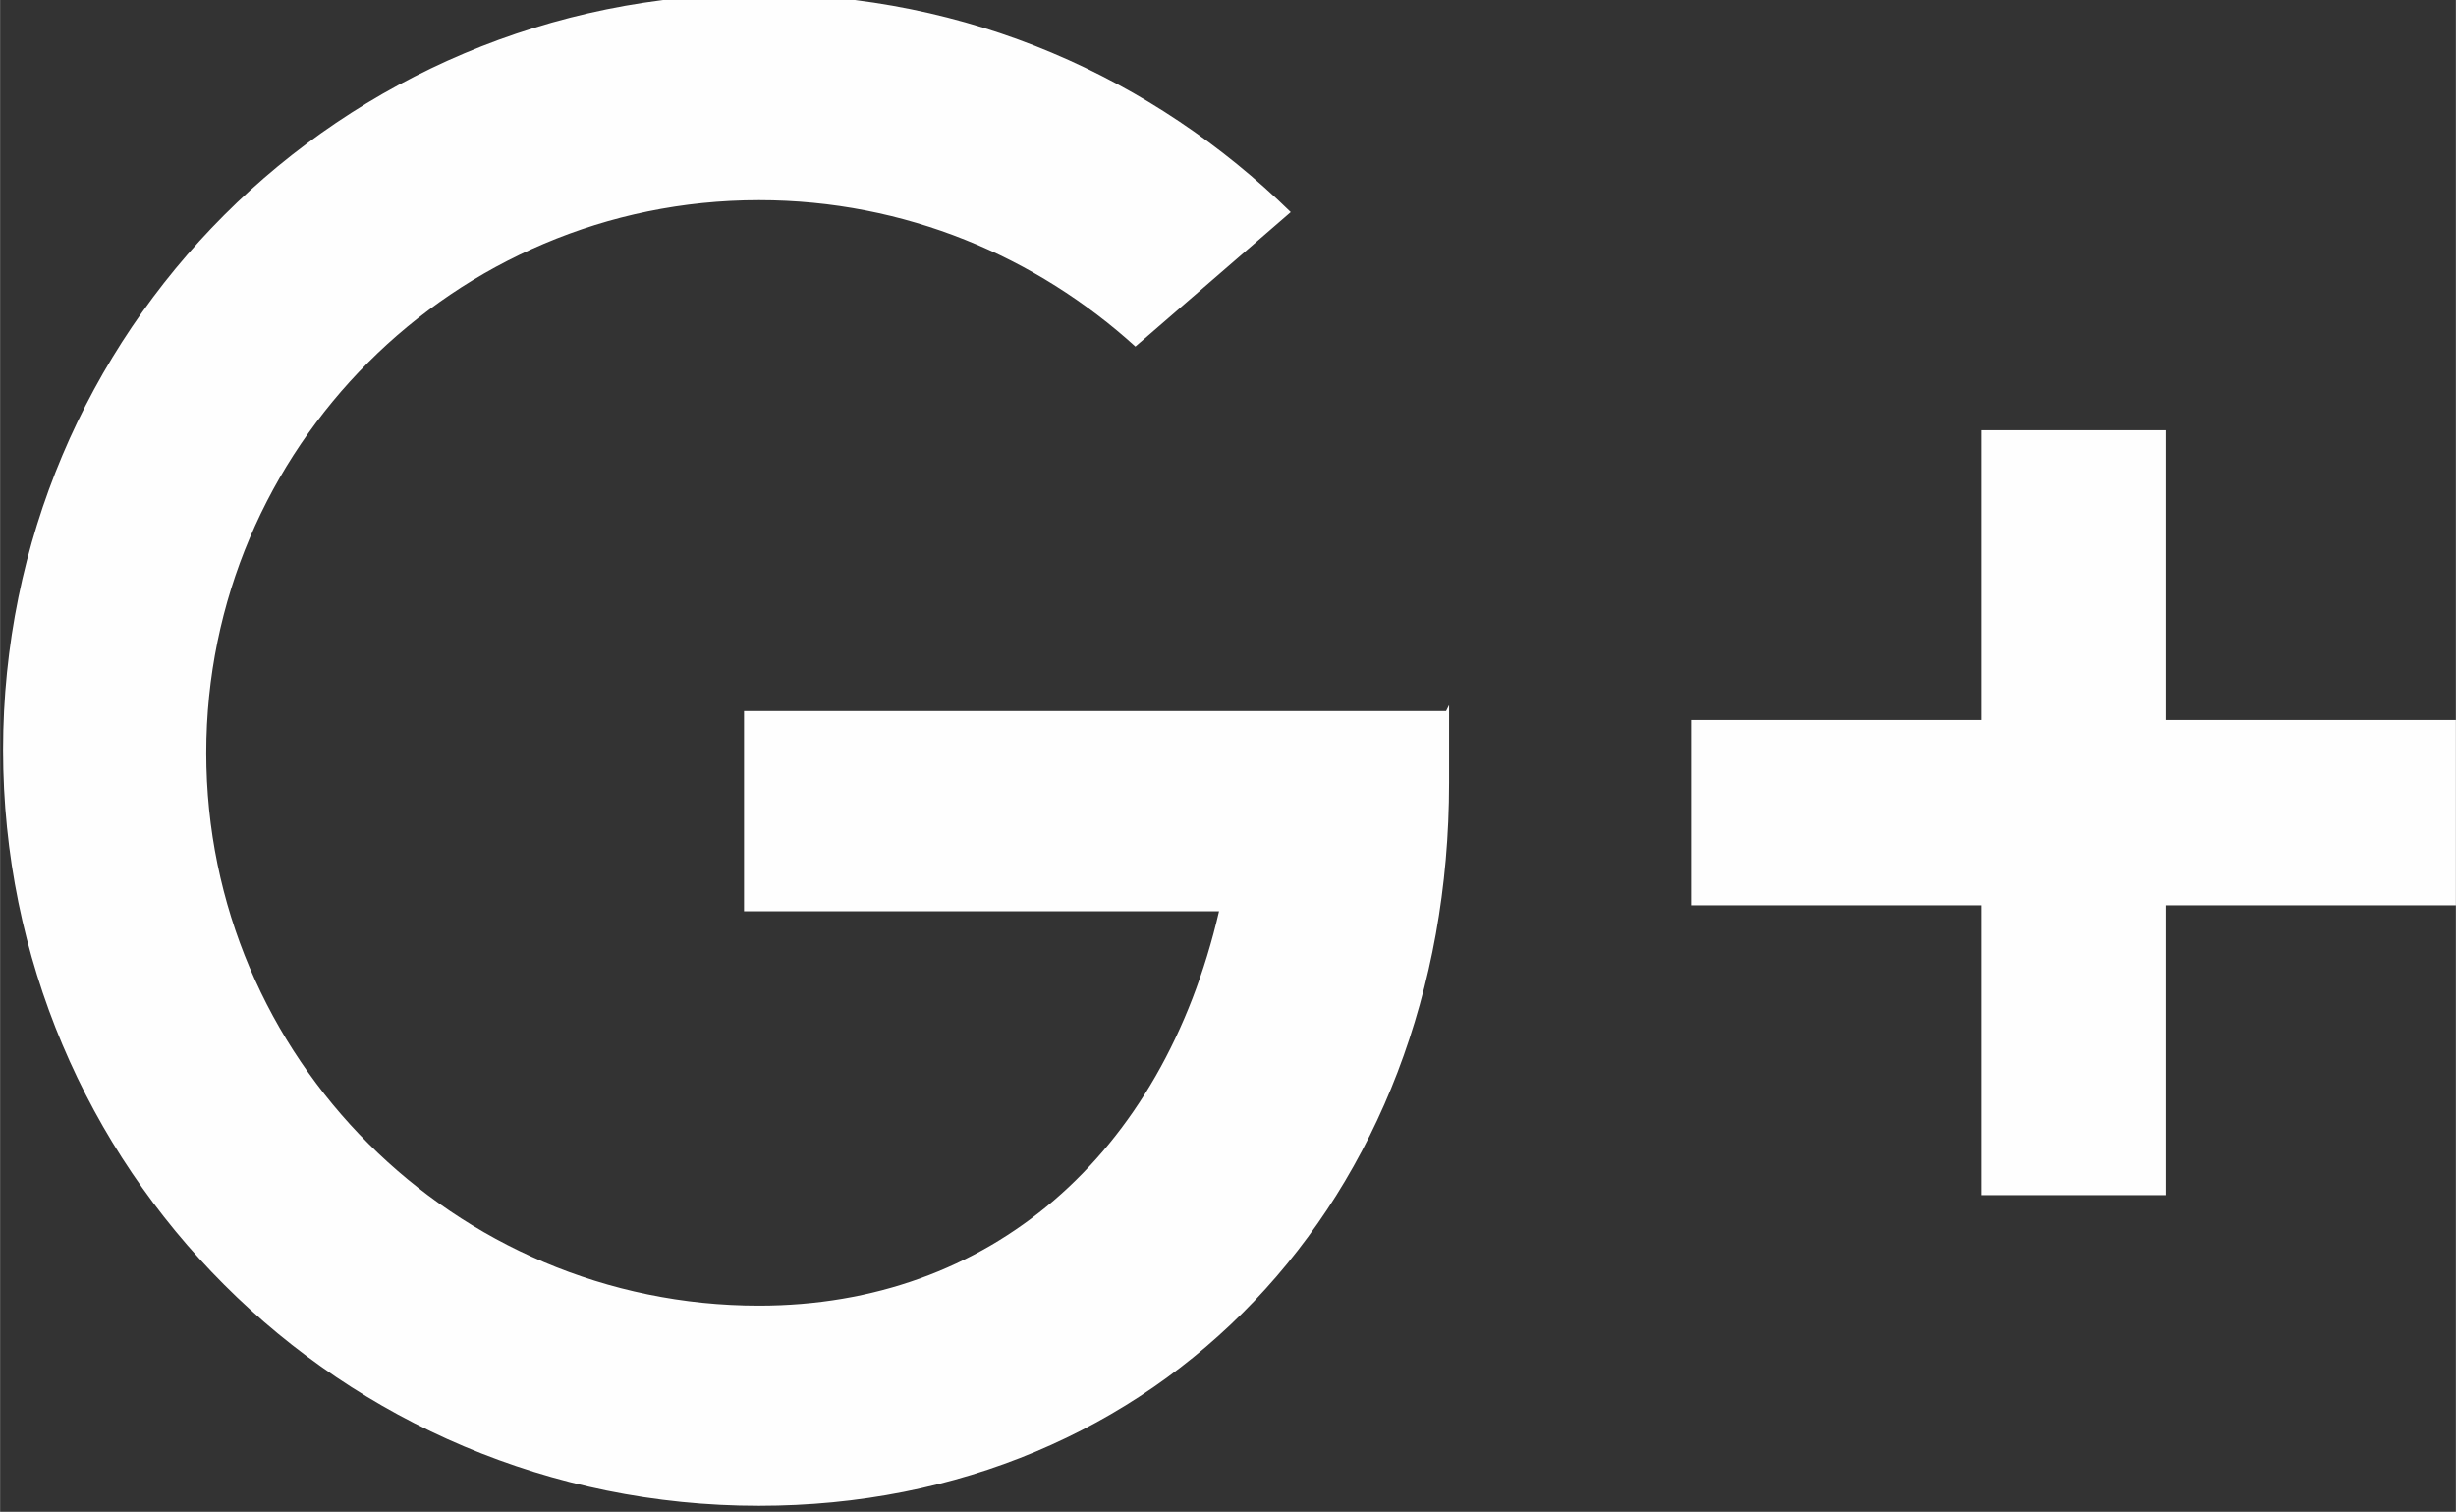 <?xml version="1.0" encoding="UTF-8"?>
<!DOCTYPE svg PUBLIC "-//W3C//DTD SVG 1.1//EN" "http://www.w3.org/Graphics/SVG/1.1/DTD/svg11.dtd">
<!-- Creator: CorelDRAW 2020 (64-Bit) -->
<svg xmlns="http://www.w3.org/2000/svg" xml:space="preserve" width="0.567in" height="0.349in" version="1.1" style="shape-rendering:geometricPrecision; text-rendering:geometricPrecision; image-rendering:optimizeQuality; fill-rule:evenodd; clip-rule:evenodd"
viewBox="0 0 8.22 5.06"
 xmlns:xlink="http://www.w3.org/1999/xlink"
 xmlns:xodm="http://www.corel.com/coreldraw/odm/2003">
 <rect x="0" y="0" width="8.22" height="5.06" fill="#333333" stroke="none"/>
 <defs>
  <style type="text/css">
   <![CDATA[
    .fil0 {fill:#FEFEFE;fill-rule:nonzero}
   ]]>
  </style>
 </defs>
 <g id="Layer_x0020_1">
  <path class="fil0" d="M4.84 2.38l-2.35 0 0 0.67 1.59 0c-0.19,0.82 -0.77,1.32 -1.54,1.32 -1.02,0 -1.85,-0.83 -1.85,-1.85 0,-1.02 0.83,-1.85 1.85,-1.85 0.49,0 0.93,0.19 1.26,0.49l0.52 -0.45c-0.46,-0.45 -1.08,-0.73 -1.78,-0.73 -1.4,0 -2.53,1.13 -2.53,2.53 0,1.4 1.13,2.53 2.53,2.53 1.34,0 2.31,-1.02 2.31,-2.42l-0 -0.26zm3.38 0.03l-0.97 0 0 -0.97 -0.62 0 0 0.97 -0.97 0 0 0.62 0.97 0 0 0.97 0.62 0 0 -0.97 0.97 0 0 -0.62z"/>
 </g>
</svg>
